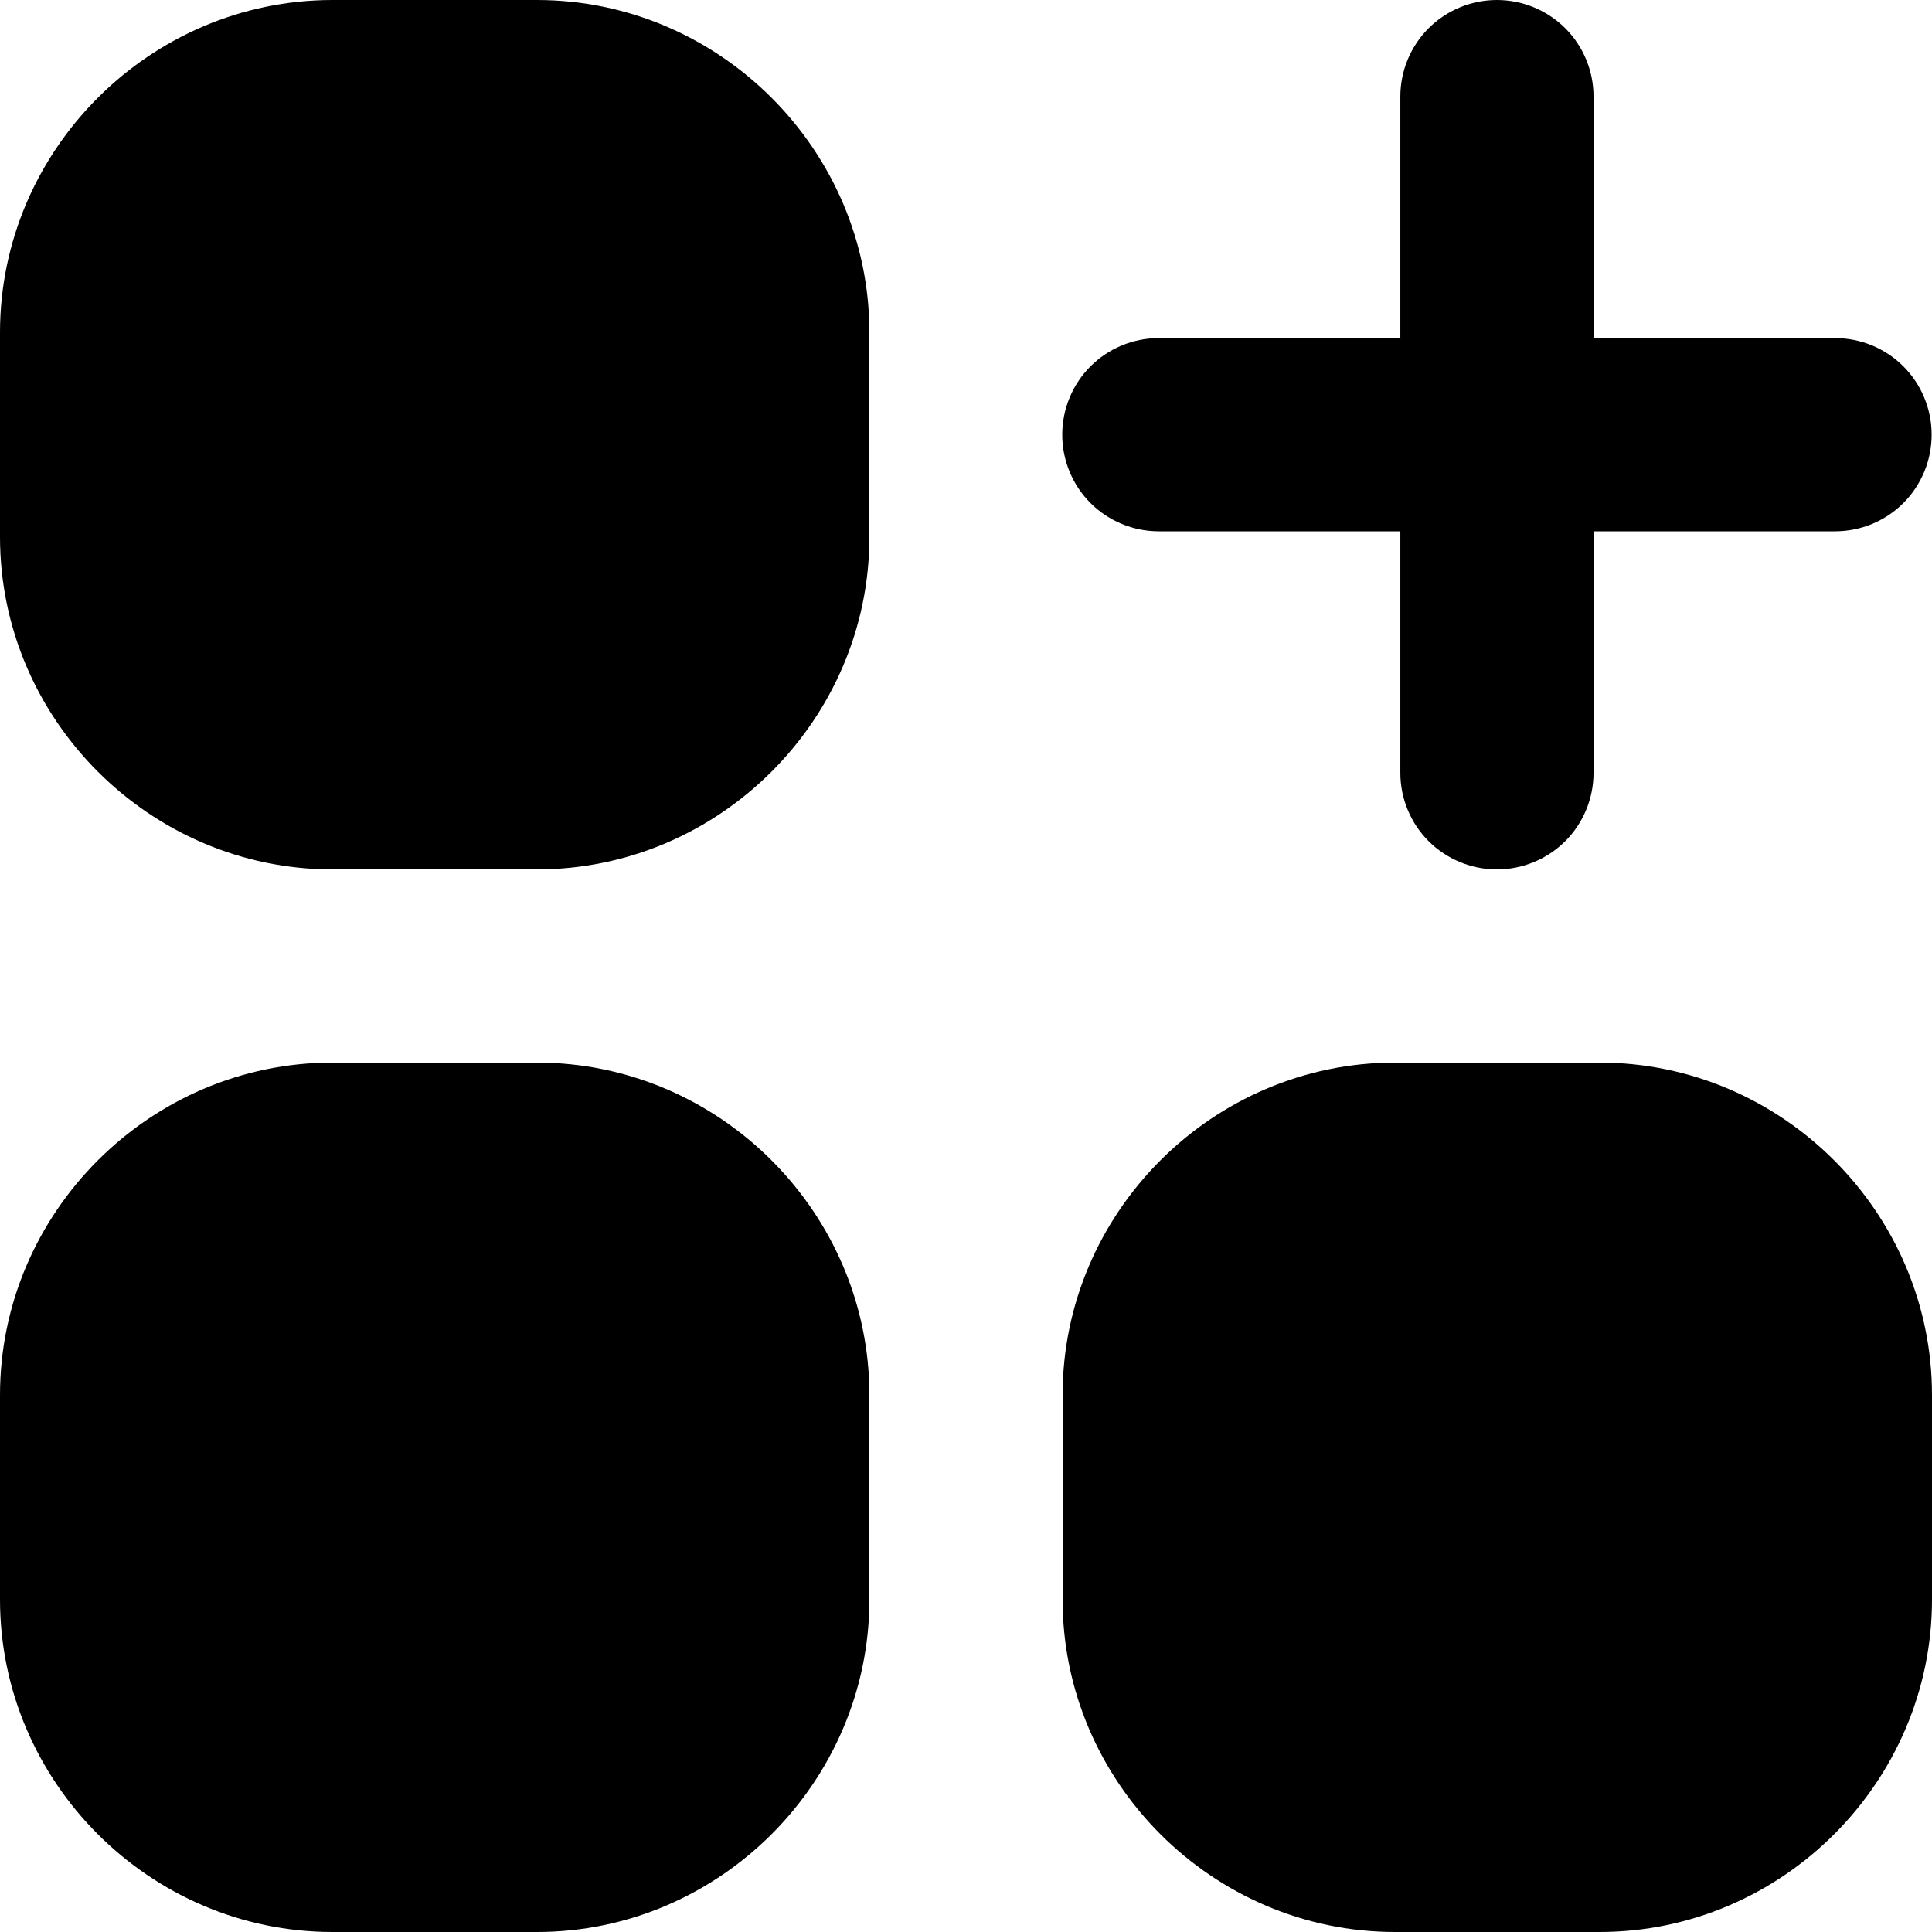 <svg width="16" height="16" viewBox="0 0 16 16" fill="none" xmlns="http://www.w3.org/2000/svg">
<path d="M2.753 0C1.242 0 0 1.242 0 2.753V4.447C0 5.958 1.242 7.2 2.753 7.2H4.447C5.958 7.2 7.2 5.958 7.2 4.447V2.753C7.2 1.242 5.958 0 4.447 0H2.753ZM2.753 8.8C1.242 8.8 0 10.042 0 11.553V13.247C0 14.758 1.242 16 2.753 16H4.447C5.958 16 7.2 14.758 7.2 13.247V11.553C7.2 10.042 5.958 8.8 4.447 8.8H2.753ZM11.553 8.8C10.042 8.8 8.8 10.042 8.8 11.553V13.247C8.8 14.758 10.042 16 11.553 16H13.247C14.758 16 16 14.758 16 13.247V11.553C16 10.042 14.758 8.8 13.247 8.8H11.553Z" fill="currentColor"/>
<path d="M12.397 0C12.185 0 11.981 0.084 11.831 0.234C11.681 0.384 11.597 0.588 11.597 0.8V2.8H9.597C9.385 2.8 9.181 2.884 9.031 3.034C8.881 3.184 8.797 3.388 8.797 3.6C8.797 3.812 8.881 4.016 9.031 4.166C9.181 4.316 9.385 4.4 9.597 4.4H11.597V6.4C11.597 6.612 11.681 6.816 11.831 6.966C11.981 7.116 12.185 7.2 12.397 7.2C12.609 7.2 12.812 7.116 12.963 6.966C13.113 6.816 13.197 6.612 13.197 6.4V4.4H15.197C15.409 4.4 15.613 4.316 15.763 4.166C15.913 4.016 15.997 3.812 15.997 3.6C15.997 3.388 15.913 3.184 15.763 3.034C15.613 2.884 15.409 2.8 15.197 2.8H13.197V0.8C13.197 0.588 13.113 0.384 12.963 0.234C12.812 0.084 12.609 0 12.397 0Z" fill="currentColor"/>
</svg>
